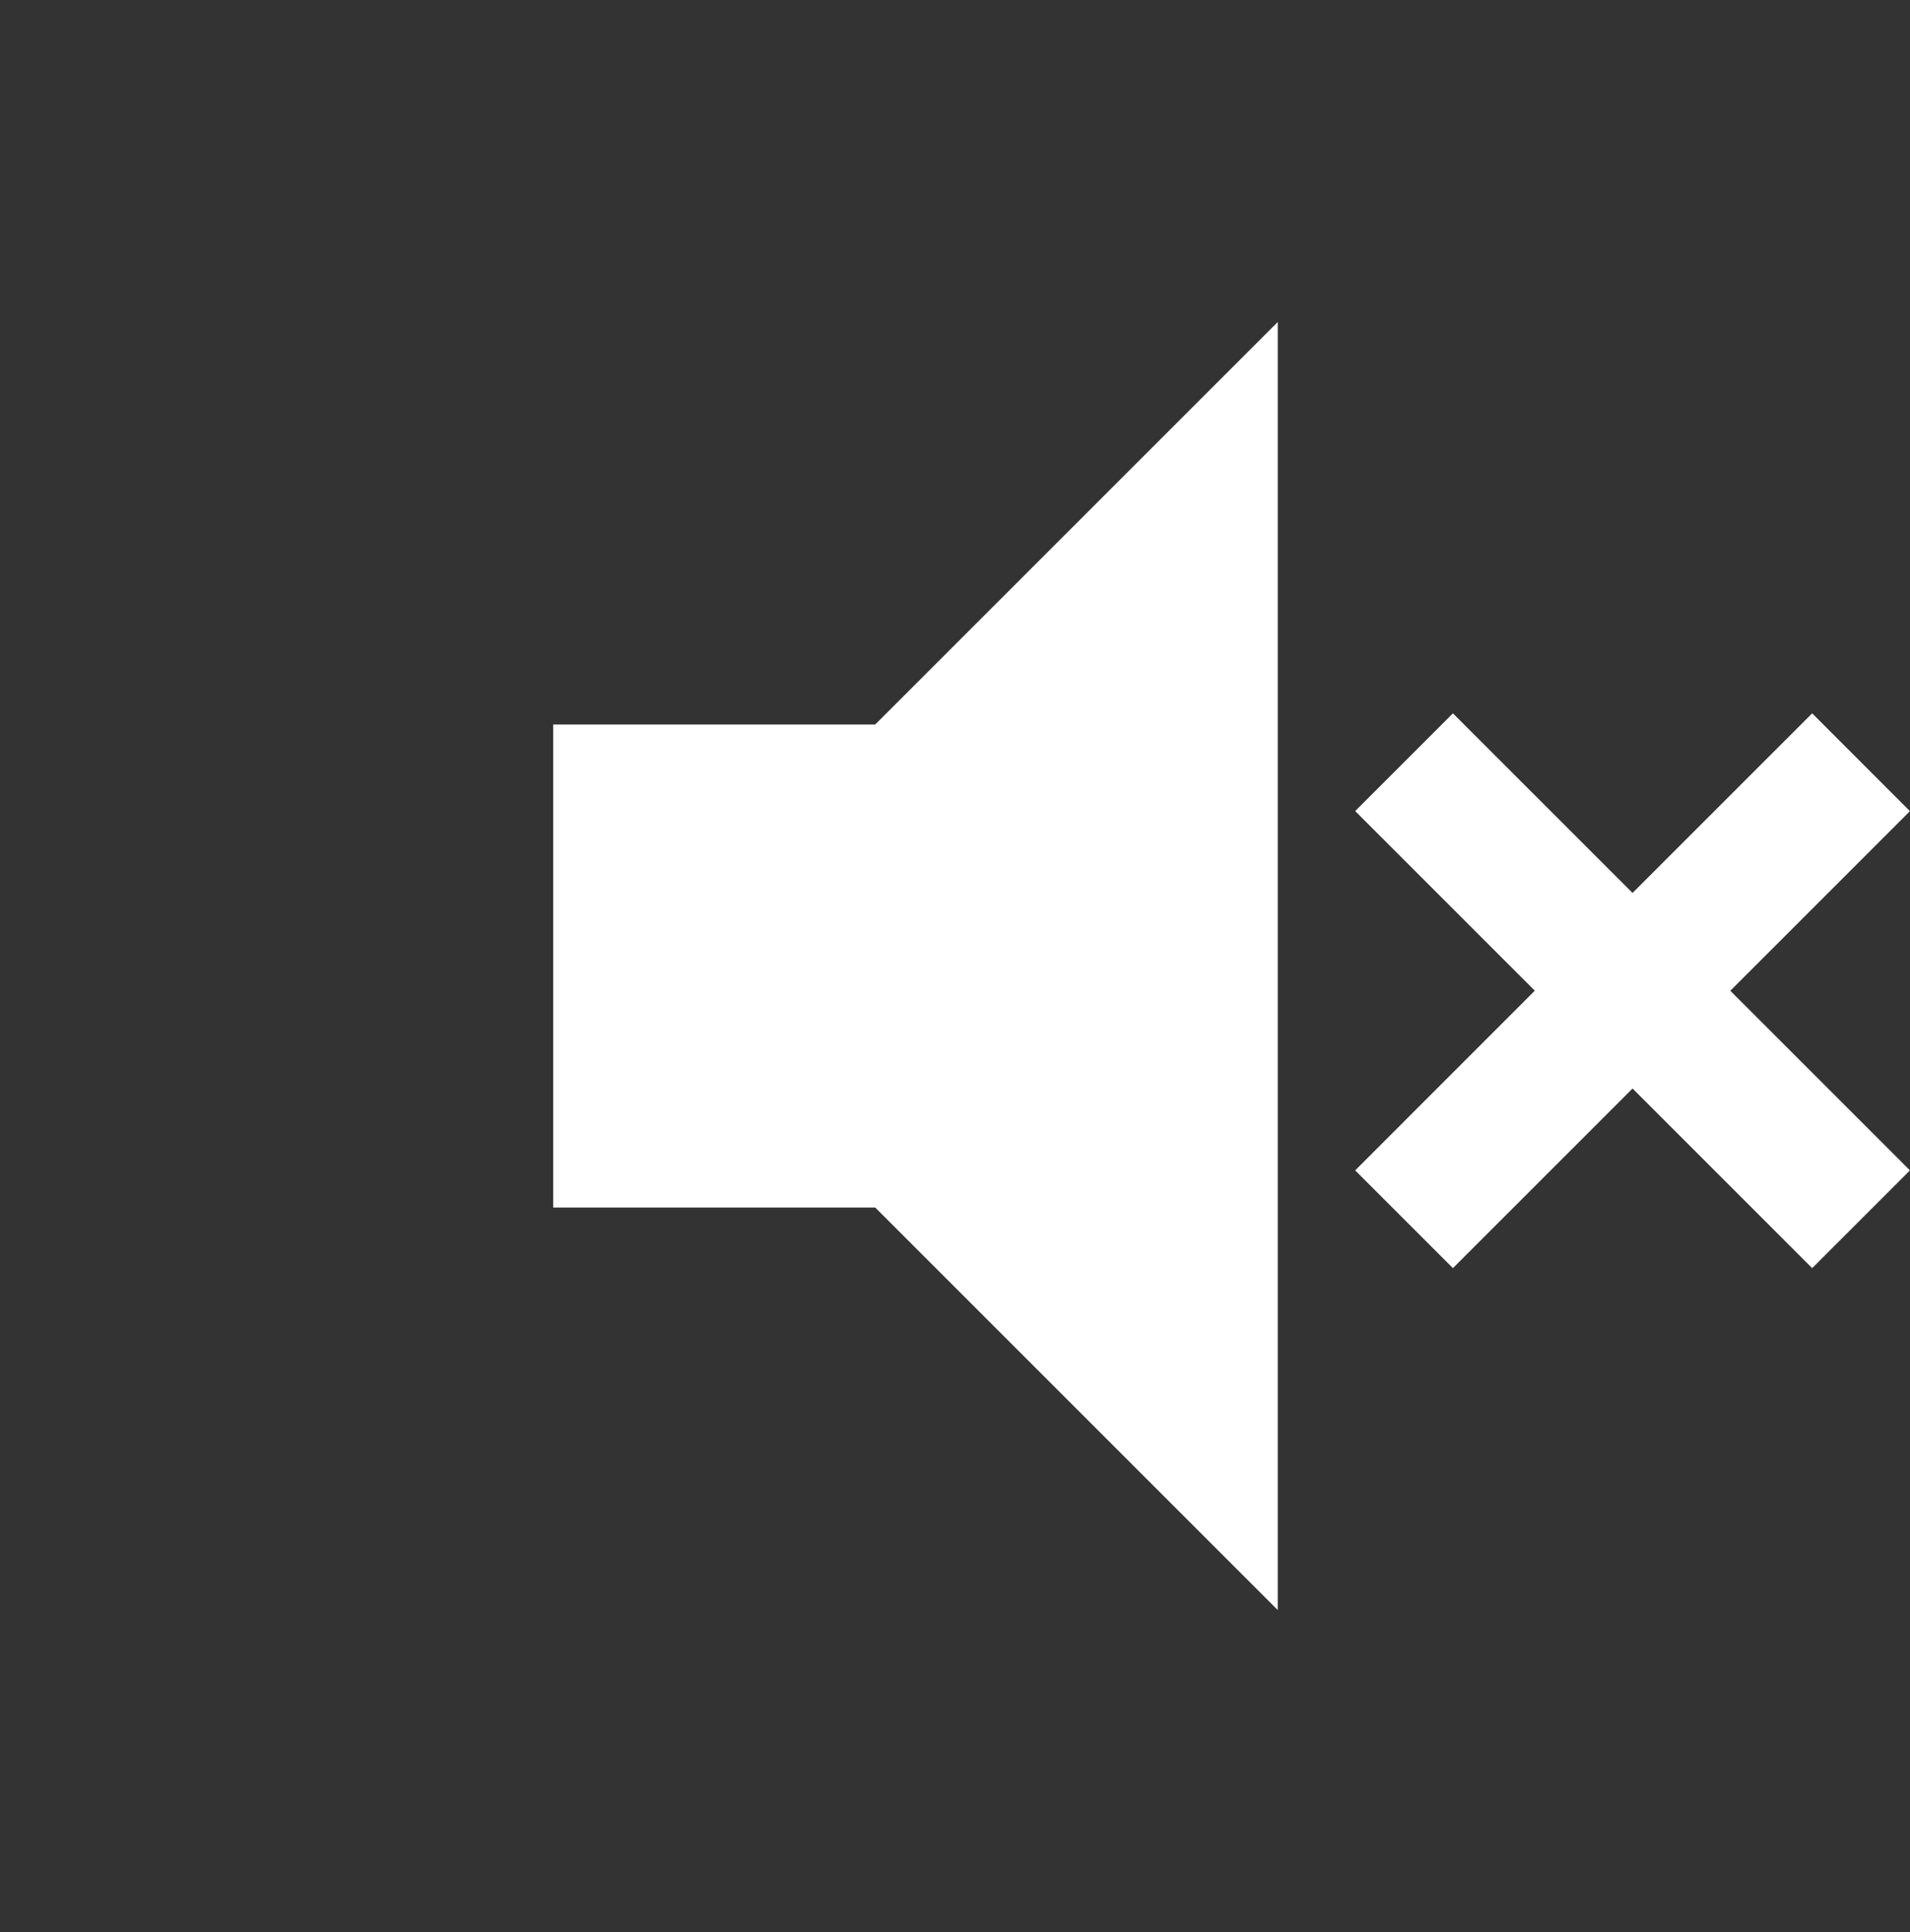 <svg xmlns="http://www.w3.org/2000/svg" width="26.69" height="27" viewBox="0 0 26.69 27">
  <rect x="0" y="0" width="26.69" height="27" fill="#333333" stroke="none"/>
  <g id="Group_172" data-name="Group 172" transform="translate(-1169.739 -95.337)">
    <g id="volume_mute-24px" transform="translate(1169.739 95.337)">
      <path id="Path_336" data-name="Path 336" d="M7,9.625v6.75h4.5L17.125,22V4L11.5,9.625Z" transform="translate(0.73 0.5)" fill="#fff"/>
      <path id="Path_337" data-name="Path 337" d="M0,0H26.69V27H0Z" fill="none"/>
    </g>
    <path id="Path_332" data-name="Path 332" d="M14.386,8l-2.51,2.51L9.366,8,8,9.366l2.51,2.51L8,14.387l1.366,1.366,2.51-2.51,2.51,2.51,1.366-1.366-2.51-2.51,2.51-2.51Z" transform="translate(1180.676 97.306)" fill="#fff"/>
  </g>
</svg>
